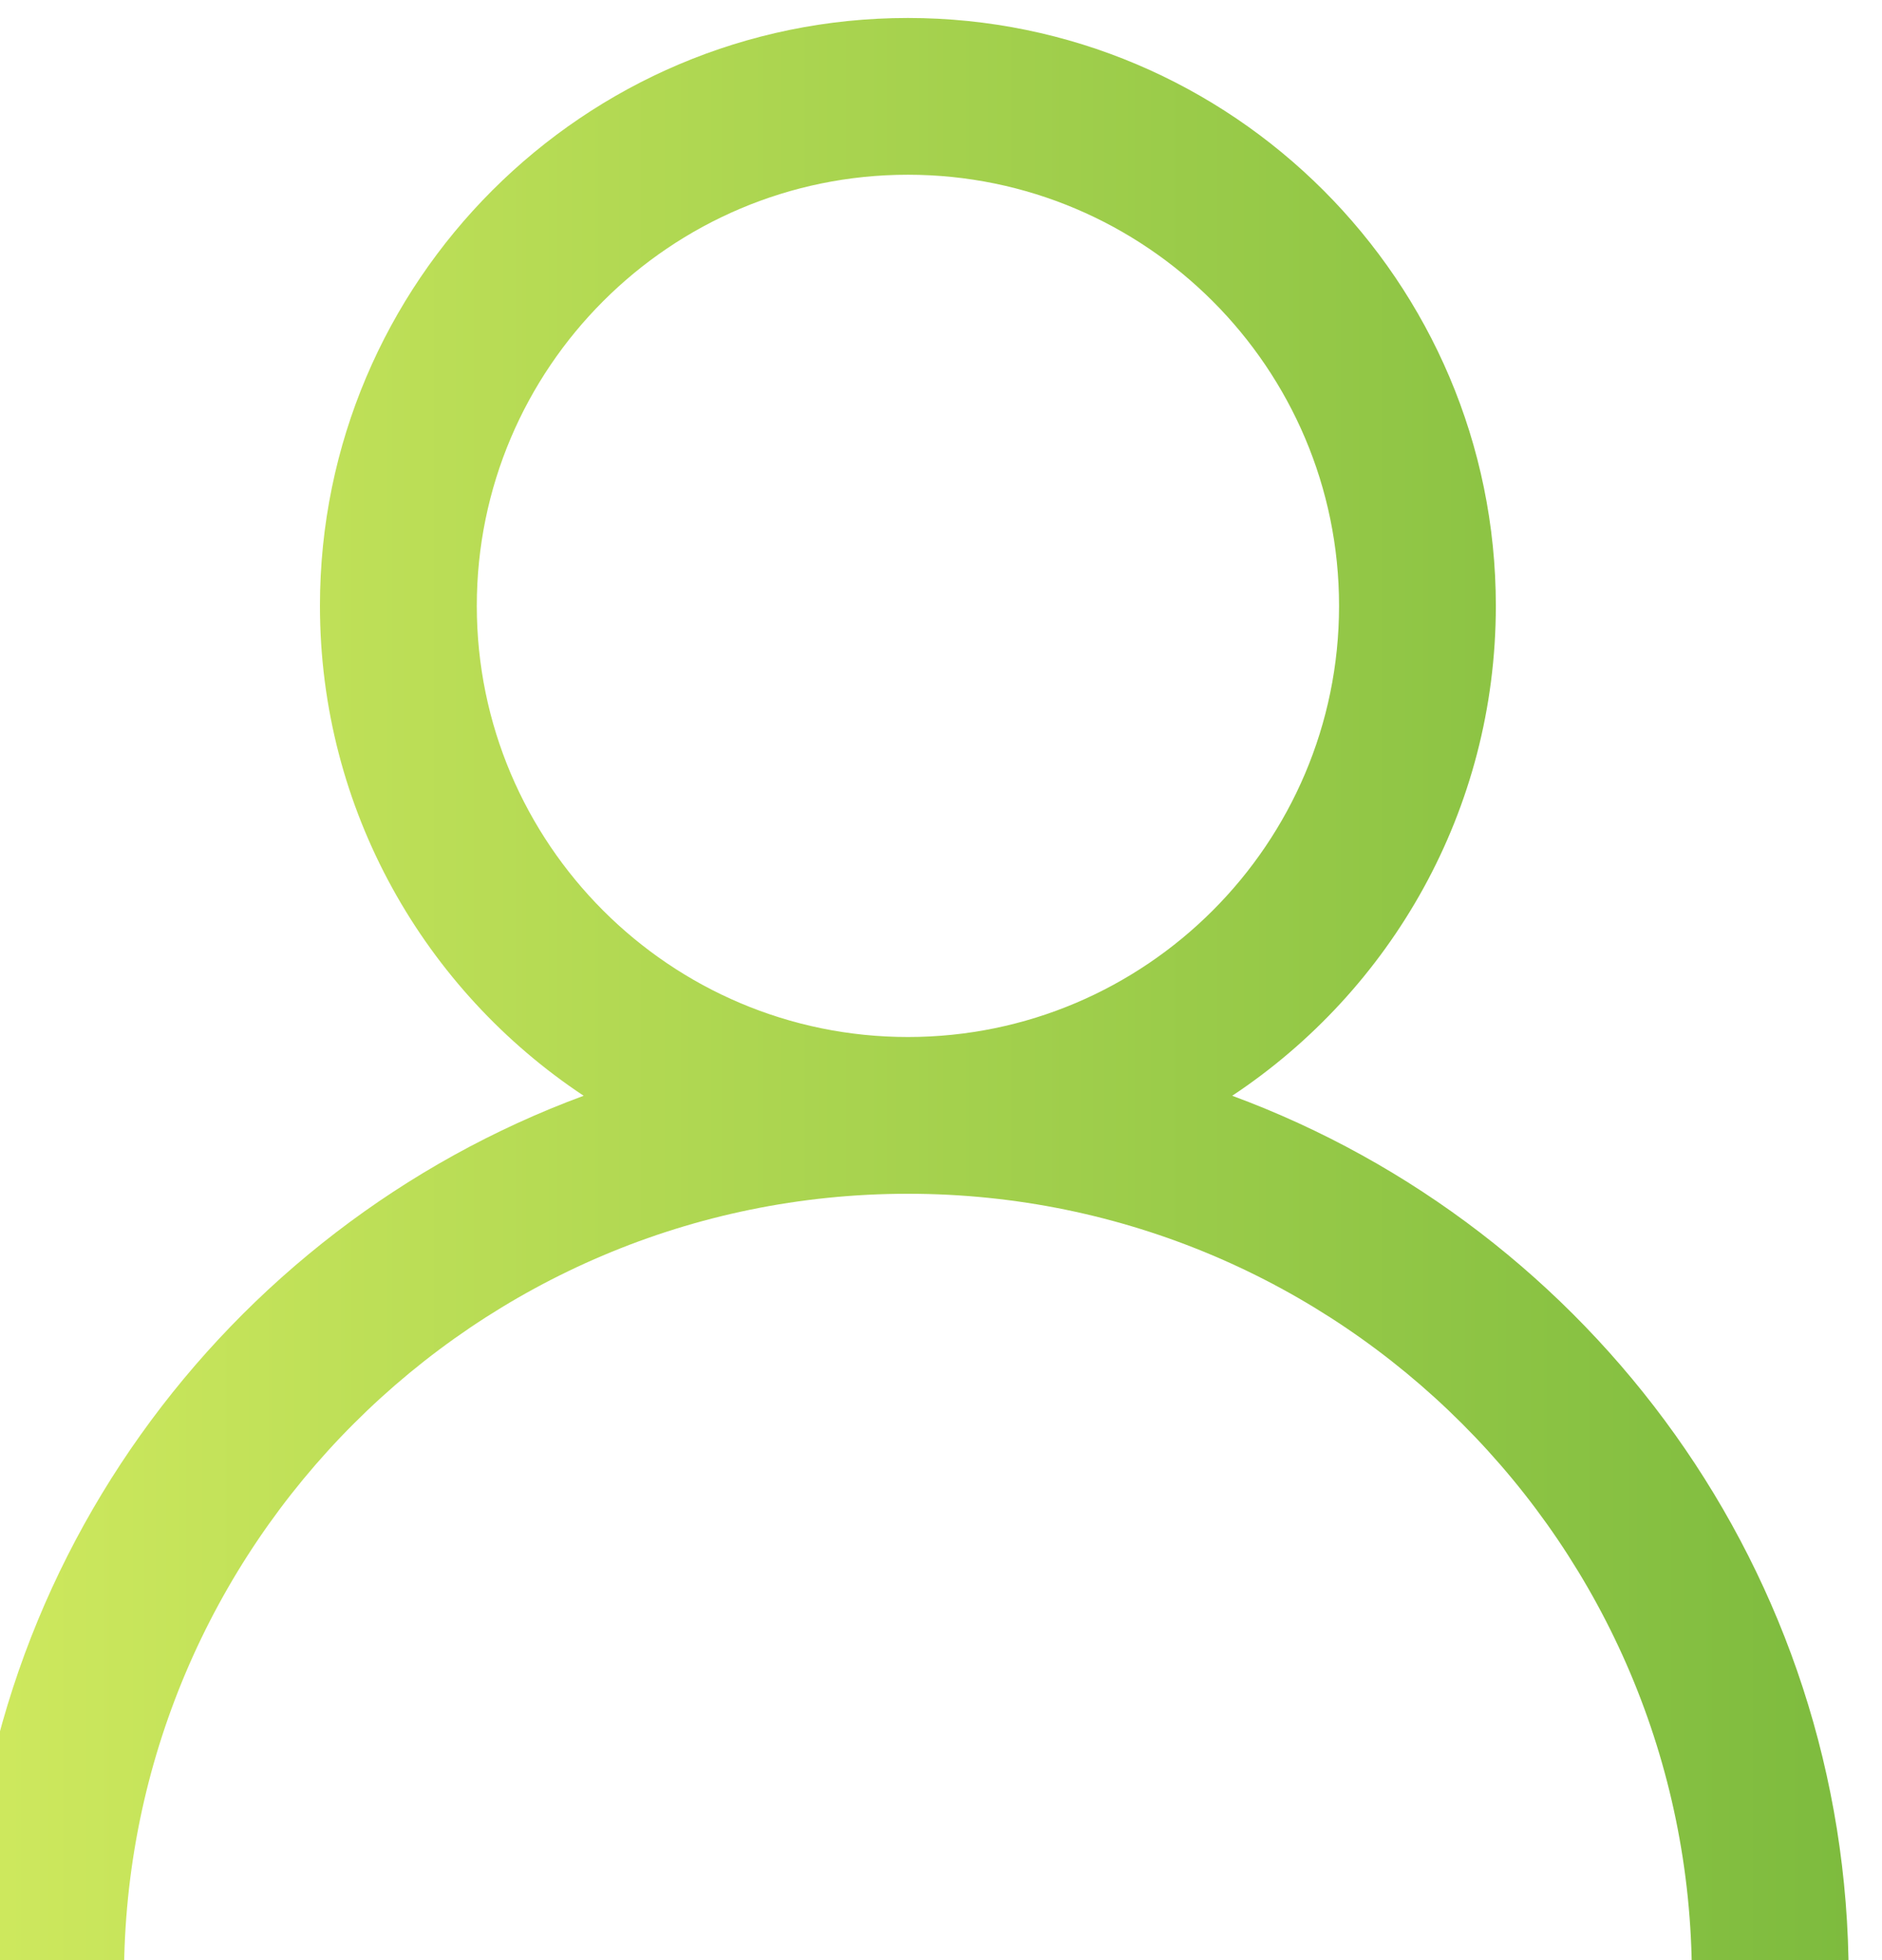 <?xml version="1.0" encoding="UTF-8" standalone="no"?>
<!-- Created with Inkscape (http://www.inkscape.org/) -->

<svg
   version="1.1"
   id="svg18"
   width="33.811"
   height="35.22"
   viewBox="0 0 33.811 35.22"
   sodipodi:docname="Bridge care.ai"
   xmlns:inkscape="http://www.inkscape.org/namespaces/inkscape"
   xmlns:sodipodi="http://sodipodi.sourceforge.net/DTD/sodipodi-0.dtd"
   xmlns="http://www.w3.org/2000/svg"
   xmlns:svg="http://www.w3.org/2000/svg">
  <defs
     id="defs22">
    <linearGradient
       x1="0"
       y1="0"
       x2="1"
       y2="0"
       gradientUnits="userSpaceOnUse"
       gradientTransform="matrix(25.358,0,0,-25.358,1770.113,956.981)"
       spreadMethod="pad"
       id="linearGradient580">
      <stop
         style="stop-opacity:1;stop-color:#cfe95e"
         offset="0"
         id="stop576" />
      <stop
         style="stop-opacity:1;stop-color:#7dbb3e"
         offset="1"
         id="stop578" />
    </linearGradient>
  </defs>
  <sodipodi:namedview
     id="namedview20"
     pagecolor="#ffffff"
     bordercolor="#000000"
     borderopacity="0.25"
     inkscape:showpageshadow="2"
     inkscape:pageopacity="0.0"
     inkscape:pagecheckerboard="0"
     inkscape:deskcolor="#d1d1d1"
     showgrid="false" />
  <g
     id="g26"
     inkscape:groupmode="layer"
     inkscape:label="Page 1"
     transform="matrix(1.333,0,0,-1.333,-2360.151,1293.585)">
    <g
       id="g564">
      <g
         id="g566">
        <g
           id="g572">
          <g
             id="g574">
            <path
               d="m 1774.868,962.265 c 0,-2.756 1.414,-5.184 3.554,-6.604 v 0 c -4.841,-1.787 -8.309,-6.434 -8.309,-11.887 v 0 h 2.114 c 0,5.826 4.738,10.566 10.565,10.566 v 0 c 5.828,0 10.566,-4.74 10.566,-10.566 v 0 h 2.113 c 0,5.453 -3.467,10.1 -8.308,11.887 v 0 c 2.14,1.42 3.553,3.848 3.553,6.604 v 0 c 0,4.369 -3.554,7.924 -7.924,7.924 v 0 c -4.37,0 -7.924,-3.555 -7.924,-7.924 m 2.114,0 c 0,3.204 2.606,5.811 5.81,5.811 v 0 c 3.205,0 5.811,-2.607 5.811,-5.811 v 0 c 0,-3.205 -2.606,-5.812 -5.811,-5.812 v 0 c -3.204,0 -5.81,2.607 -5.81,5.812"
               style="fill:url(#linearGradient580);stroke:none"
               id="path582" />
          </g>
        </g>
      </g>
    </g>
  </g>
</svg>

